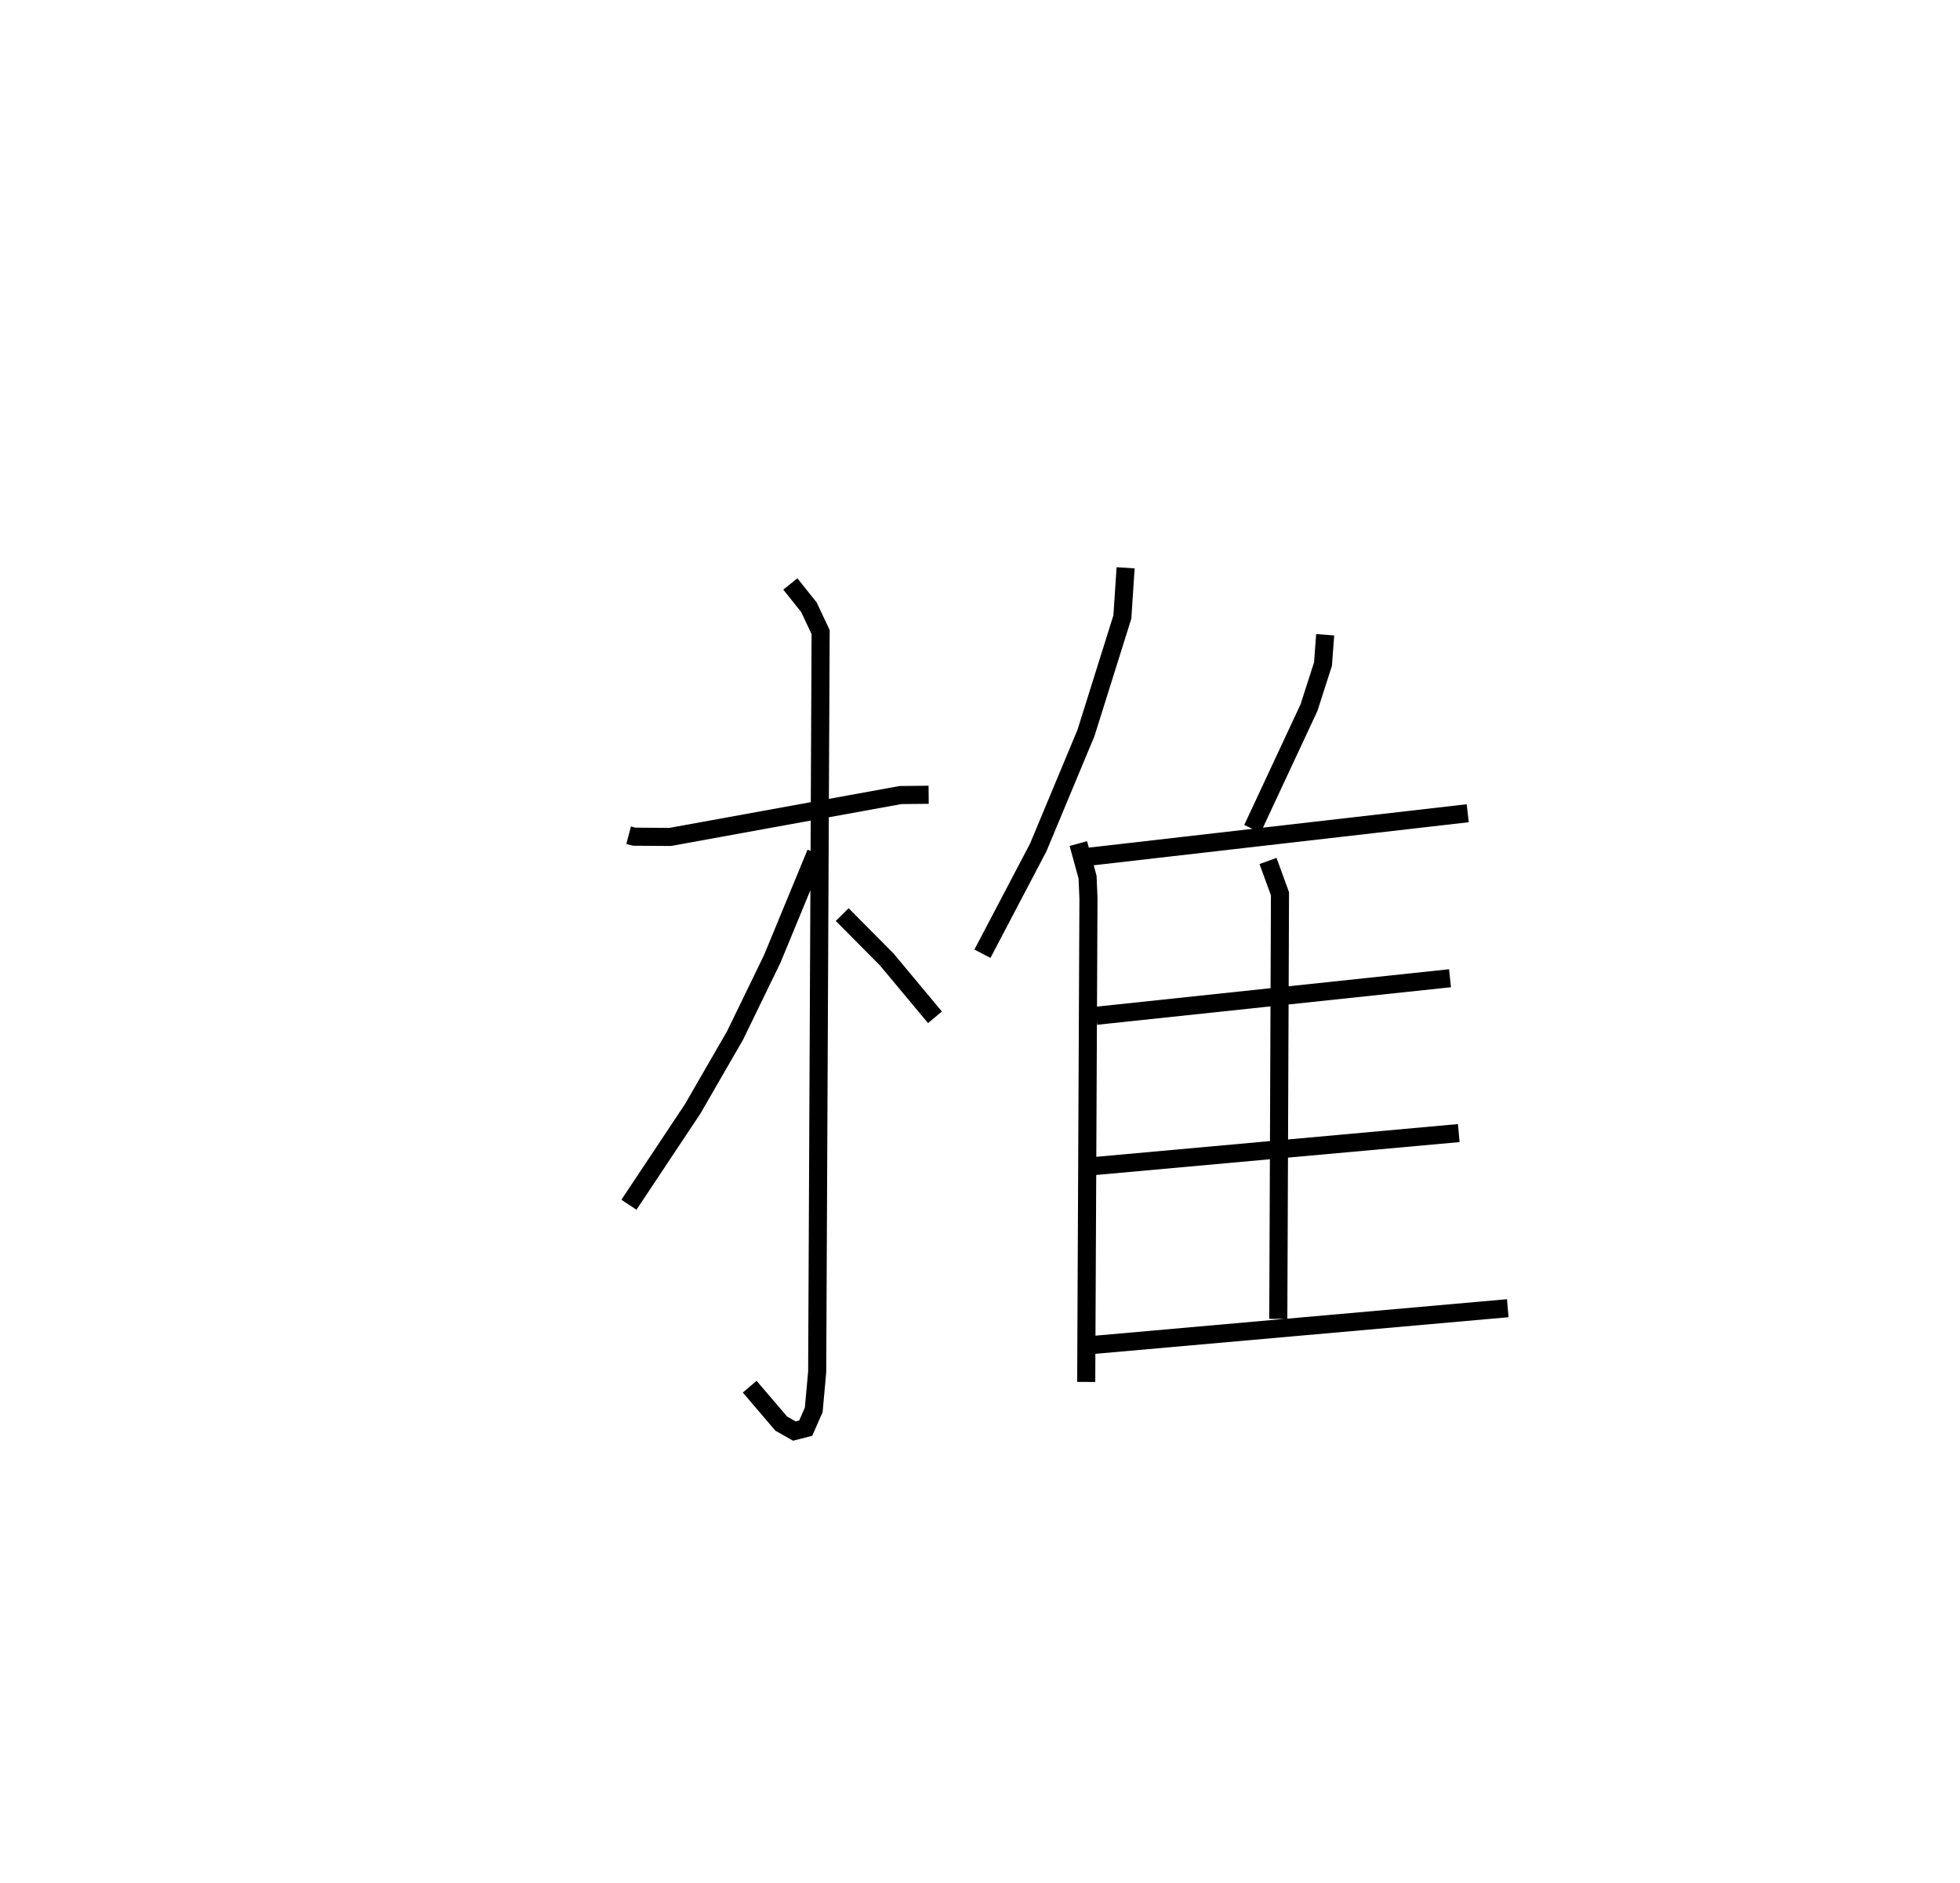 <?xml version="1.0" encoding="utf-8" ?>
<svg baseProfile="full" height="104.122" version="1.1" width="108.358" xmlns="http://www.w3.org/2000/svg" xmlns:ev="http://www.w3.org/2001/xml-events" xmlns:xlink="http://www.w3.org/1999/xlink"><defs /><rect fill="white" height="104.122" width="108.358" x="0" y="0" /><path d="M25,25 m0.0,0.0 m9.754,21.179 l0.309,0.081 1.986,0.014 l12.733,-2.316 1.558,-0.016 m-7.647,-11.655 l1.027,1.287 0.648,1.374 l-0.19,40.897 -0.191,2.107 l-0.443,1.009 -0.629,0.161 l-0.726,-0.413 -1.742,-2.04 m3.66,-29.499 l-2.412,5.843 -2.057,4.236 l-2.348,4.067 -3.52,5.294 m11.791,-16.043 l2.461,2.48 2.667,3.199 m10.54,-24.853 l-0.18,2.722 -2.012,6.411 l-2.638,6.328 -3.086,5.878 m5.303,-6.092 l0.509,1.852 0.05,1.175 l-0.124,26.739 m13.211,-41.31 l-0.121,1.619 -0.775,2.412 l-3.126,6.697 m-9.749,1.625 l21.652,-2.486 m-11.041,2.639 l0.661,1.814 -0.093,23.504 m-10.061,-16.759 l19.554,-2.075 m-20.03,10.418 l20.514,-1.857 m-20.541,11.743 l23.25,-2.06 " fill="none" stroke="black" stroke-width="1" /></svg>